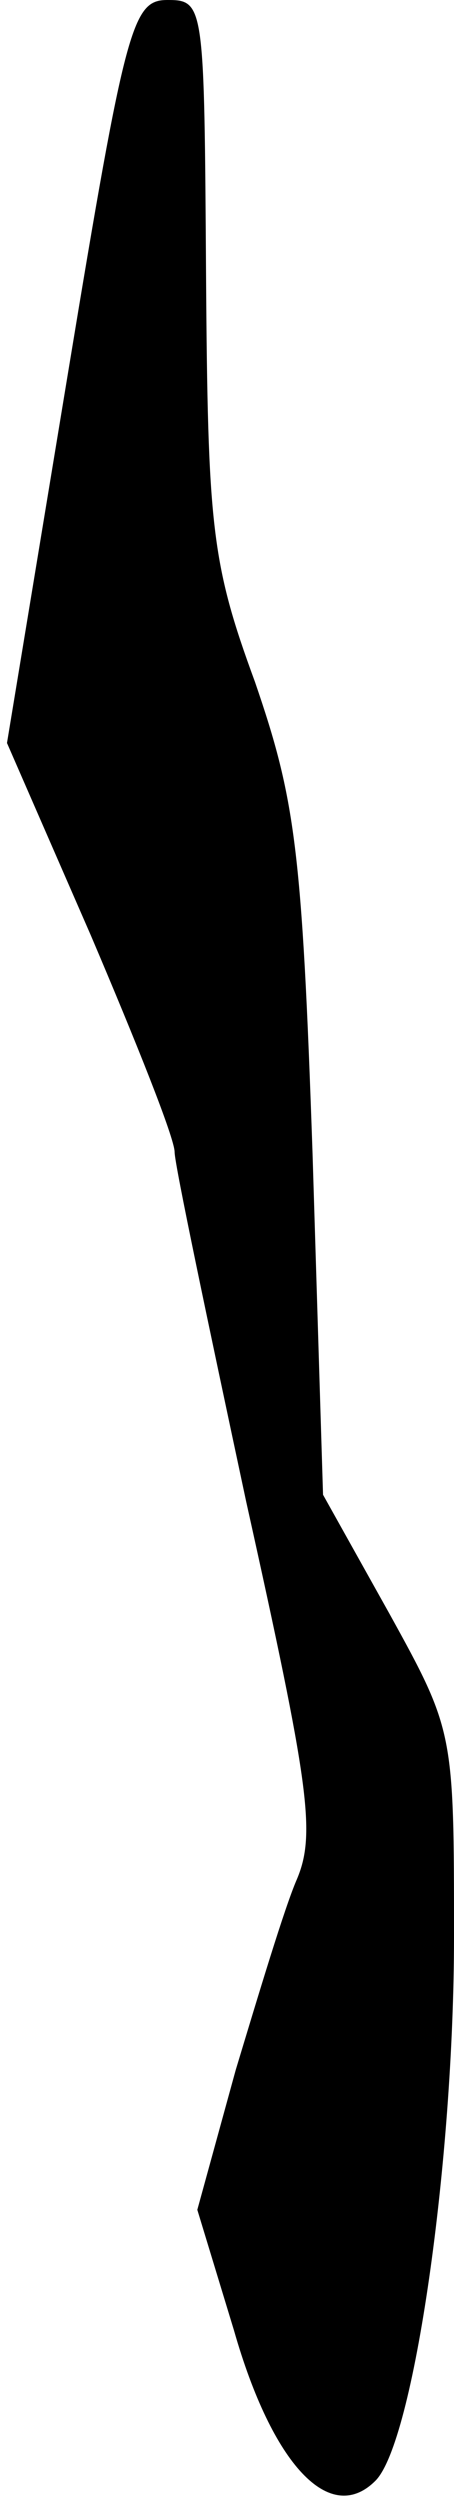 <?xml version="1.0" standalone="no"?>
<!DOCTYPE svg PUBLIC "-//W3C//DTD SVG 20010904//EN"
 "http://www.w3.org/TR/2001/REC-SVG-20010904/DTD/svg10.dtd">
<svg version="1.0" xmlns="http://www.w3.org/2000/svg"
 width="26pt" height="143pt" viewBox="0 0 26 143"
 preserveAspectRatio="xMidYMid meet">
<g transform="translate(0,143) scale(0.1,-0.1)"
fill="#000000" stroke="none">
<path fill="#000000" stroke="none" d="M39 1217 l-35 -212 48 -110 c26 -61 48
-116 48 -124 0 -7 19 -97 41 -200 36 -162 40 -190 29 -216 -7 -16 -22 -66 -35
-109 l-22 -80 21 -69 c22 -77 55 -112 81 -86 22 22 45 183 45 311 0 117 0 118
-37 185 l-38 68 -6 195 c-6 175 -10 203 -33 270 -25 68 -27 89 -28 233 -1 154
-1 157 -22 157 -20 0 -24 -13 -57 -213z"/>
</g>
</svg>
